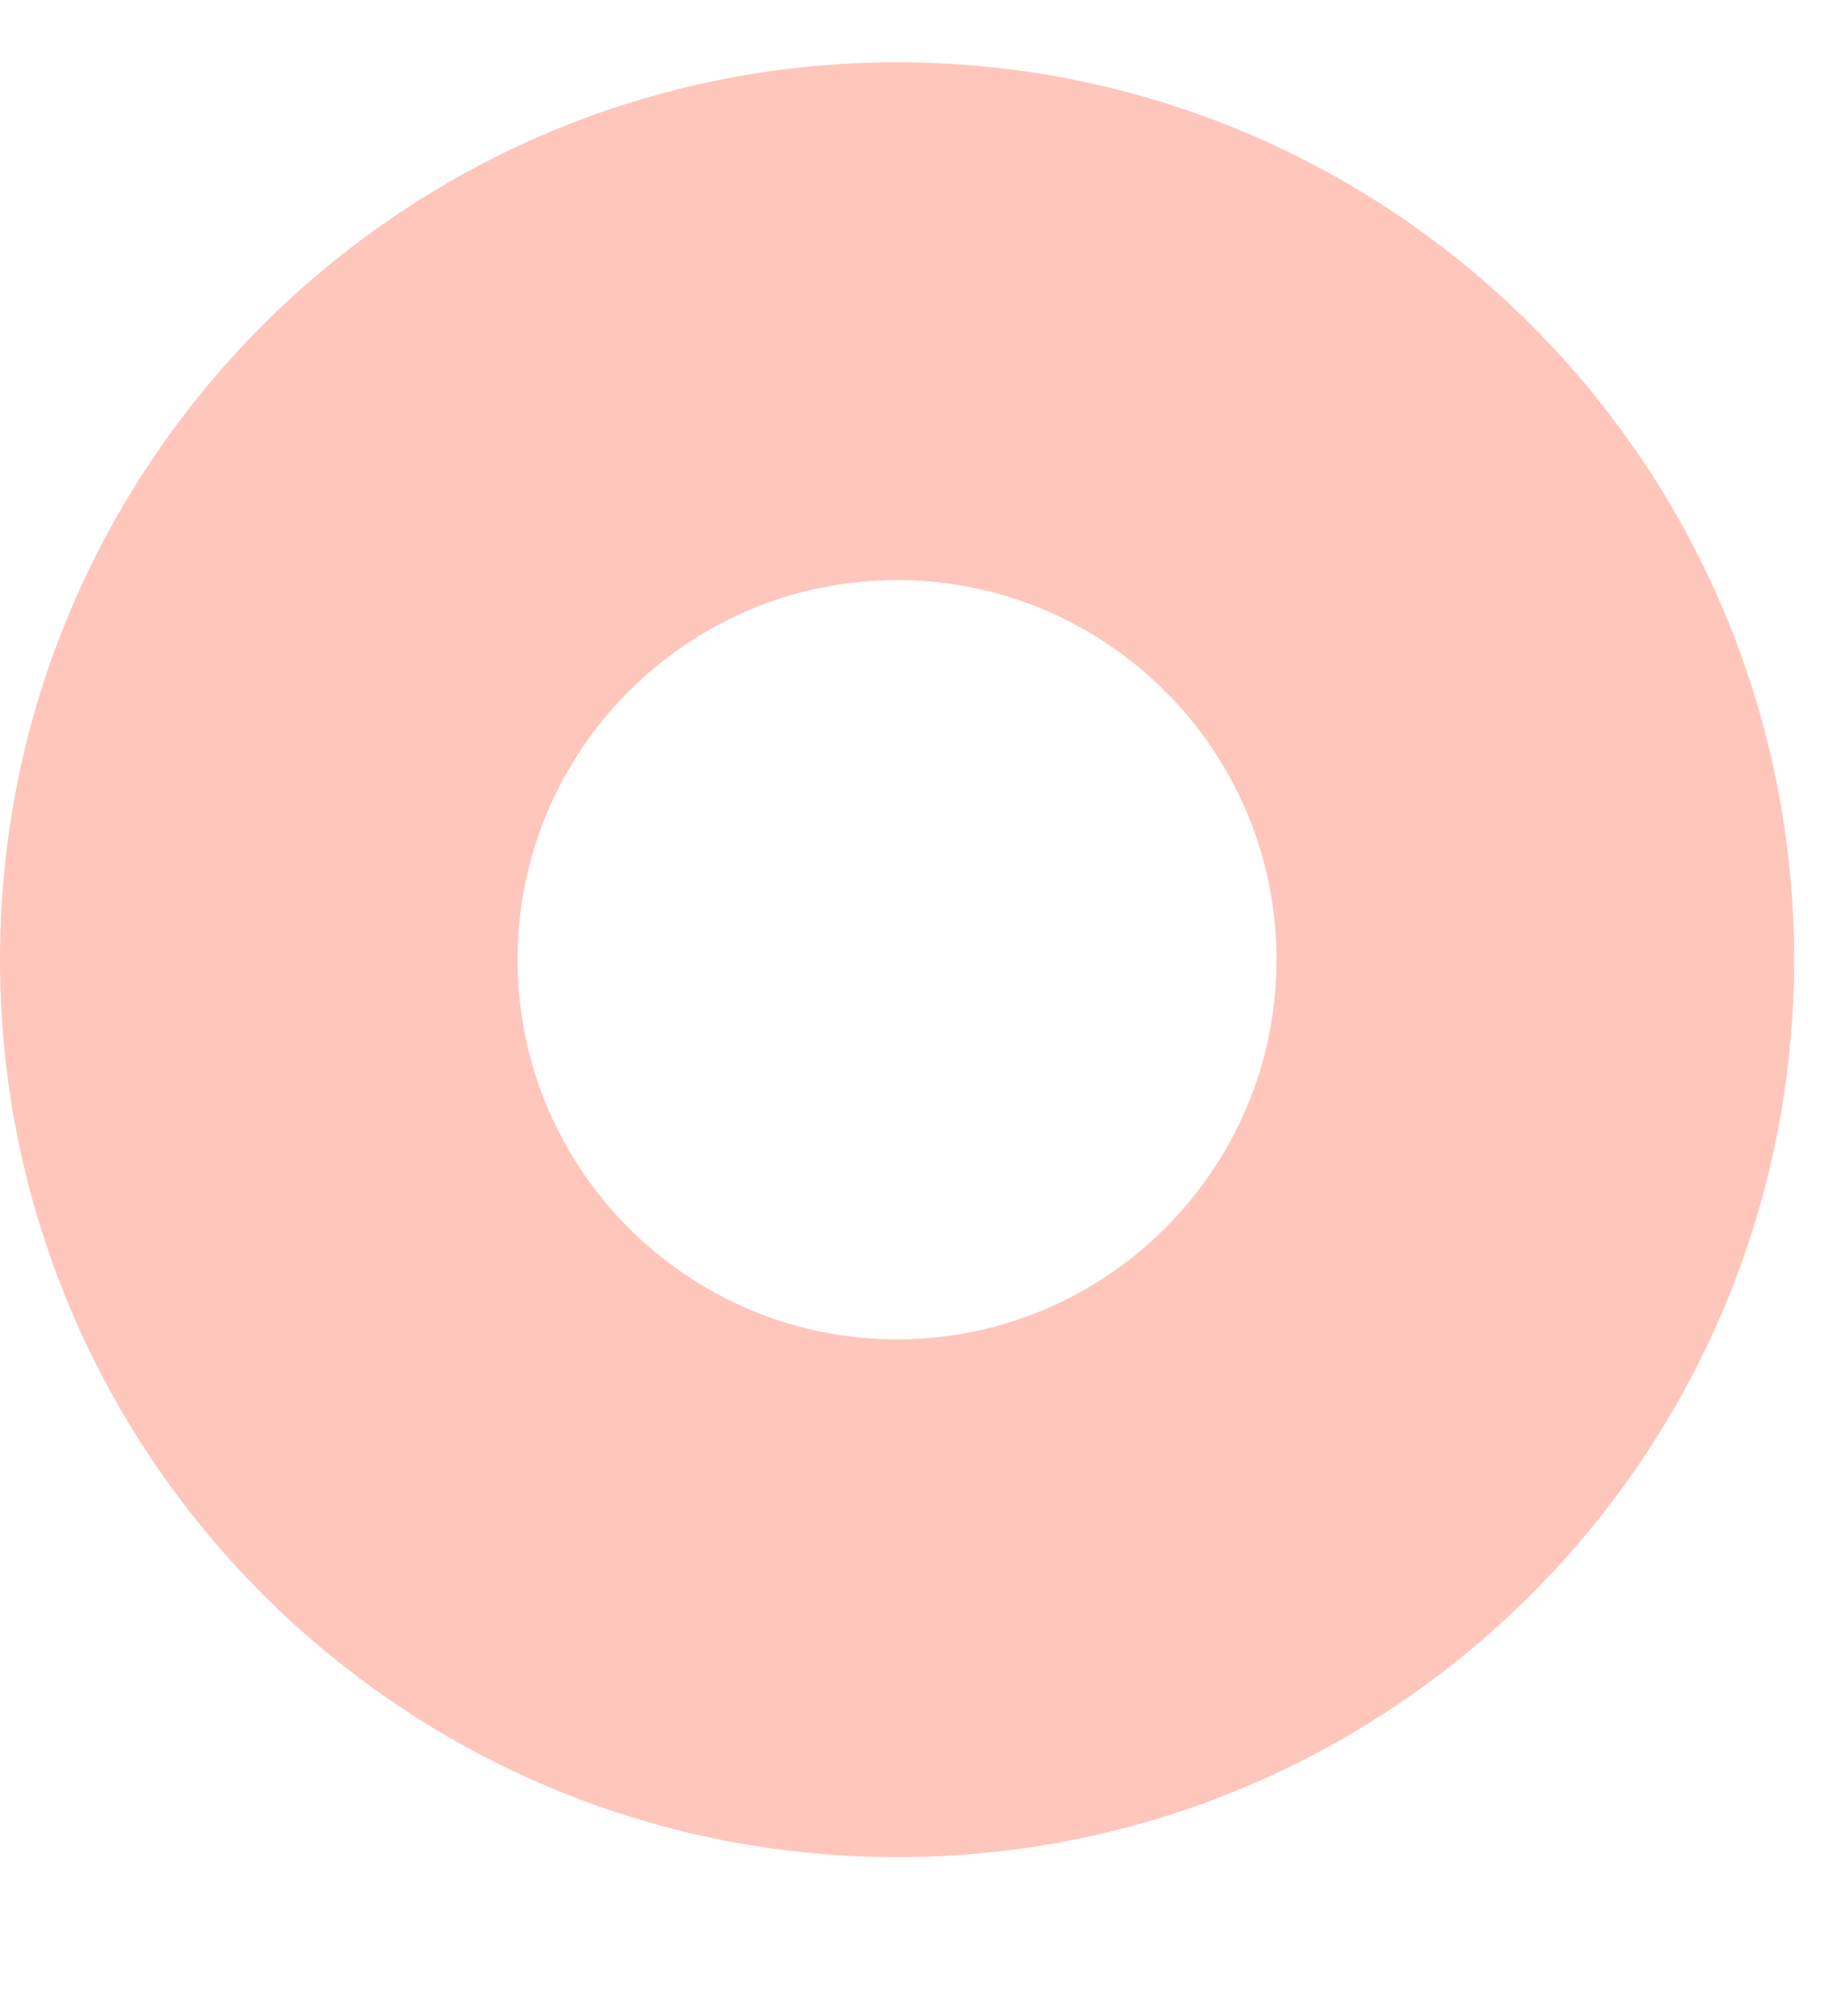  <svg
          width="10"
          height="11"
          viewBox="0 0 10 11"
          fill="none"
          xmlns="http://www.w3.org/2000/svg"
        >
          <path
            fill-rule="evenodd"
            clip-rule="evenodd"
            d="M4.896 3.165C3.754 3.165 2.825 4.094 2.825 5.236C2.825 6.379 3.754 7.308 4.896 7.308C6.039 7.308 6.968 6.379 6.968 5.236C6.968 4.094 6.039 3.165 4.896 3.165ZM4.896 0.34C7.601 0.34 9.793 2.532 9.793 5.236C9.793 7.941 7.601 10.133 4.896 10.133C2.192 10.133 0 7.941 0 5.236C0 2.532 2.192 0.34 4.896 0.34Z"
            fill="#FFC6BC"
          />
        </svg>